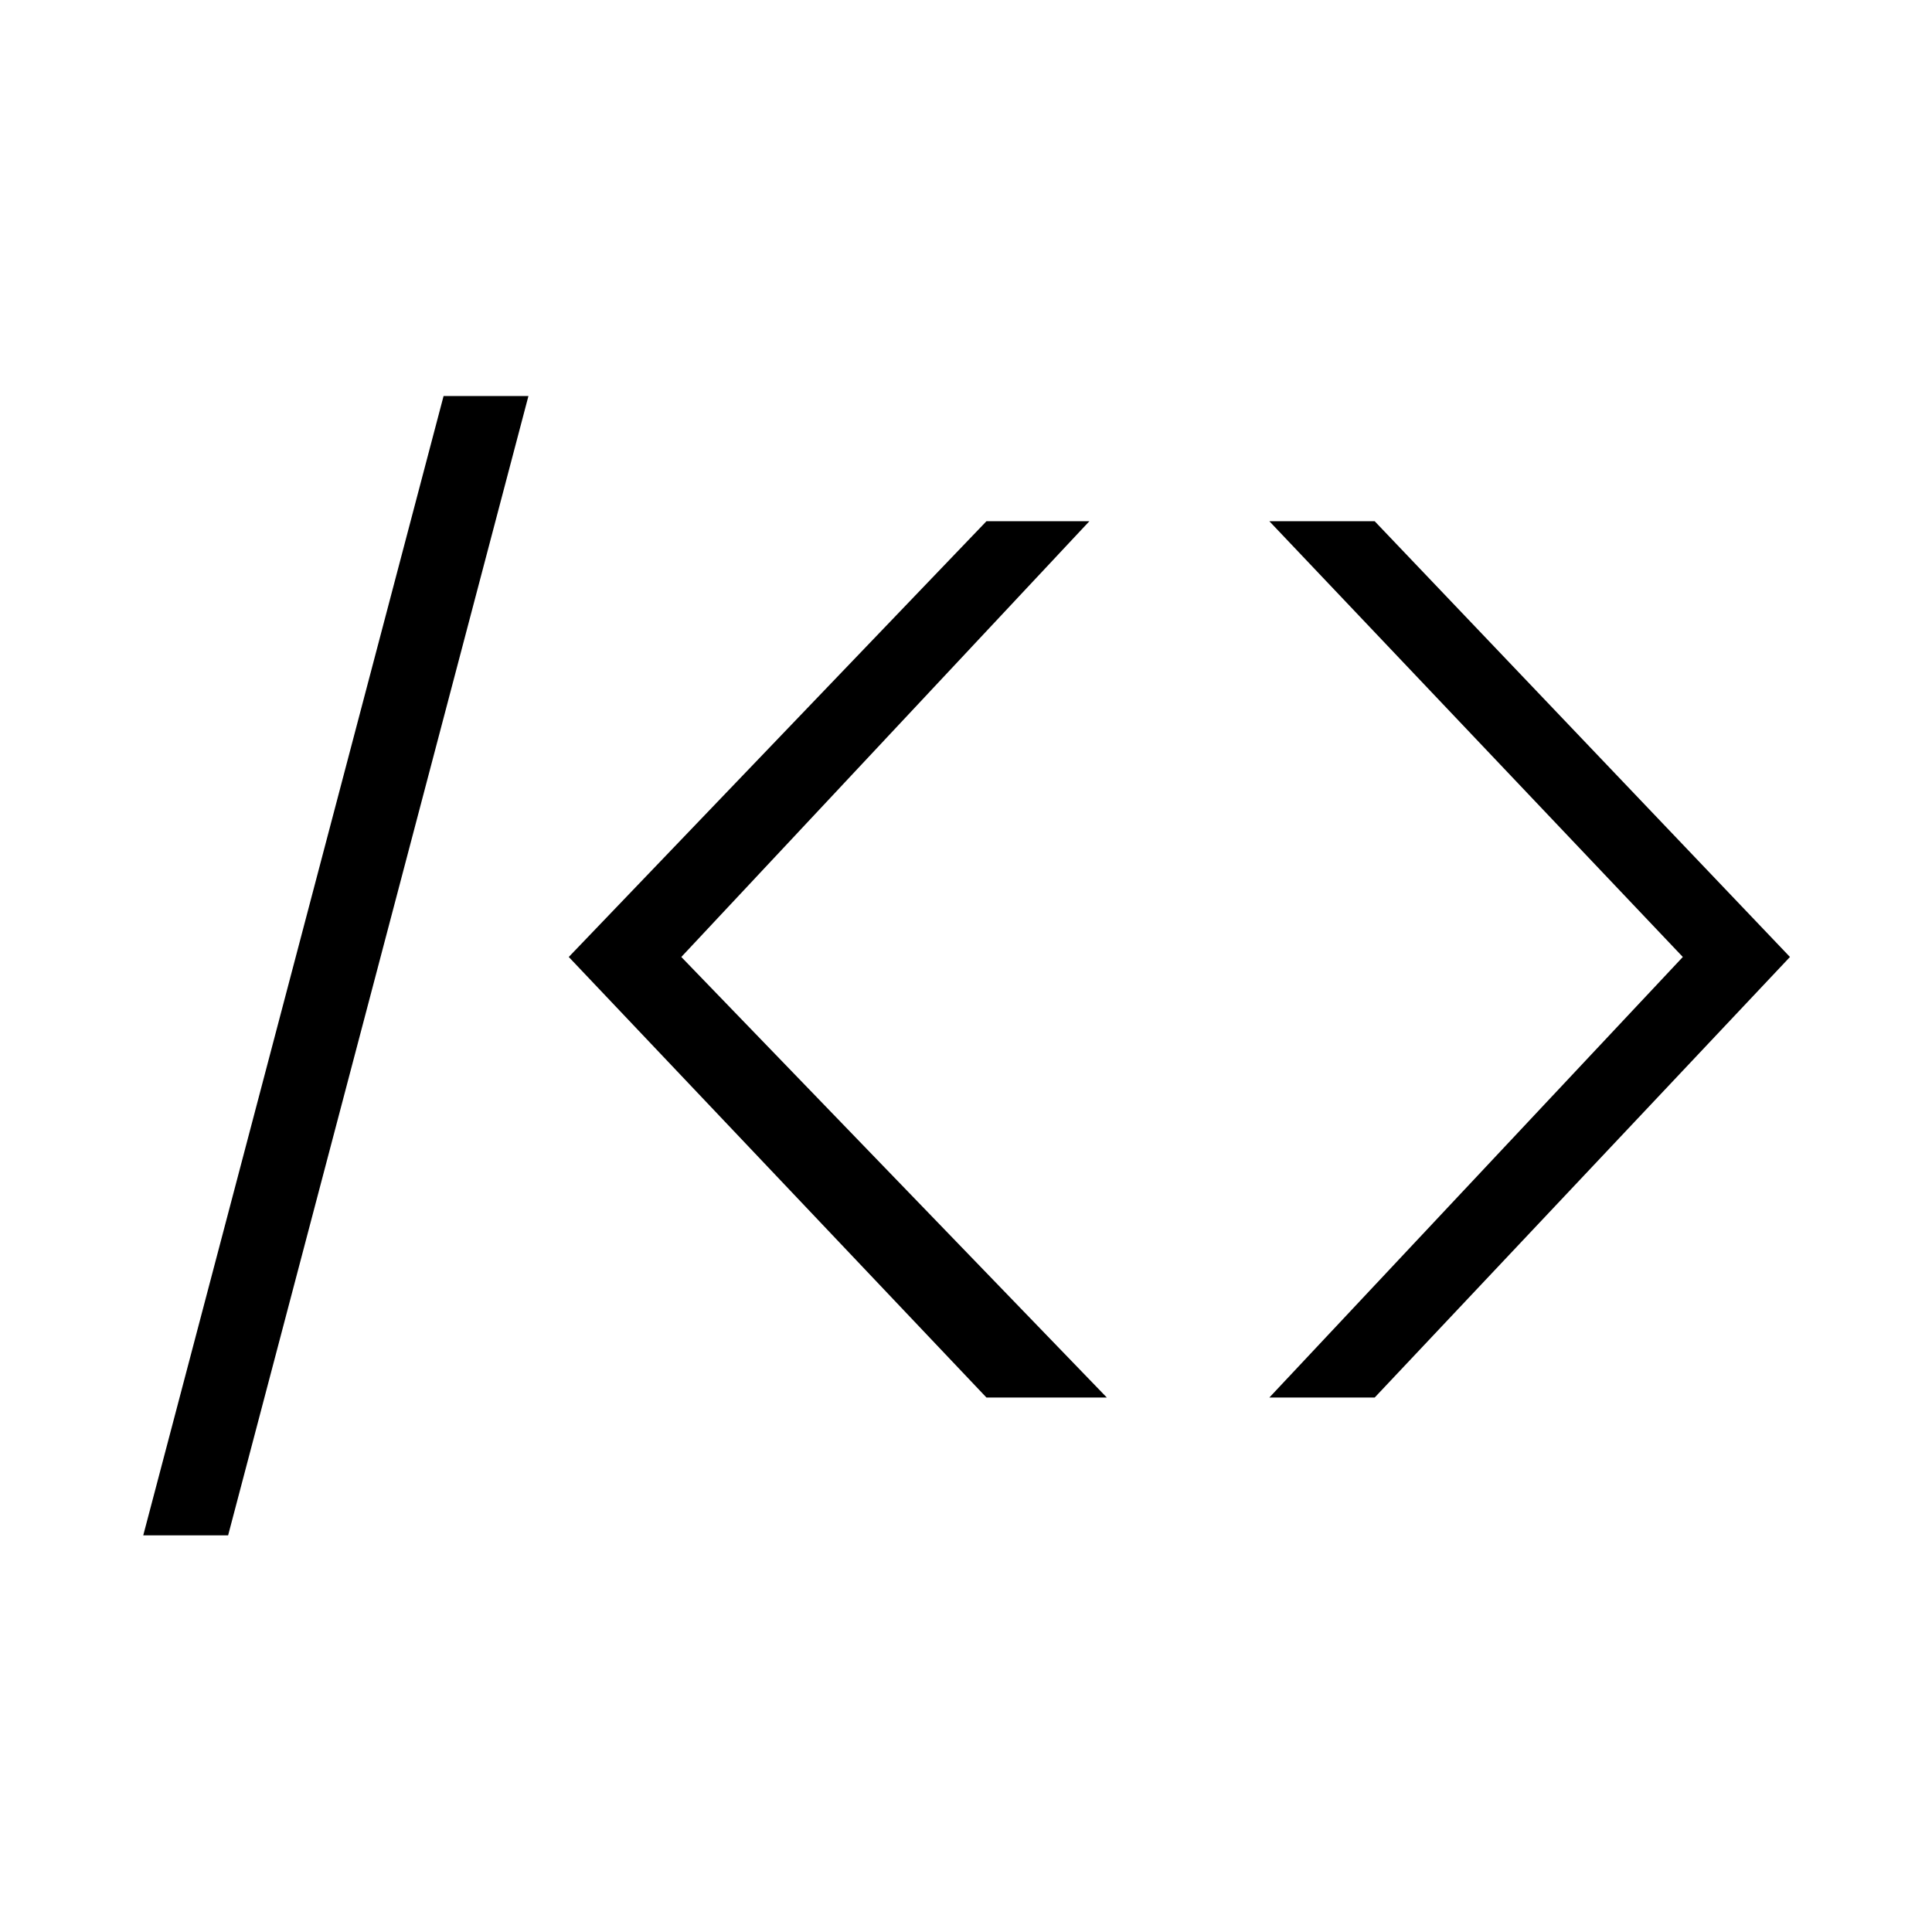 <svg width="512" height="512" viewBox="0 0 512 512" fill="none" xmlns="http://www.w3.org/2000/svg">
<path d="M261.423 138.128L150.729 253.608L261.423 370.363H293.323L180.556 253.608L288.698 138.128H261.423Z" fill="black"/>
<path d="M117.553 104.952L37.961 406.889H60.451L140.042 104.952H117.553Z" fill="black"/>
<path d="M336.389 138.128H364.302L474.358 253.608L364.302 370.363H336.389L445.966 253.608L336.389 138.128Z" fill="black"/>
</svg>
